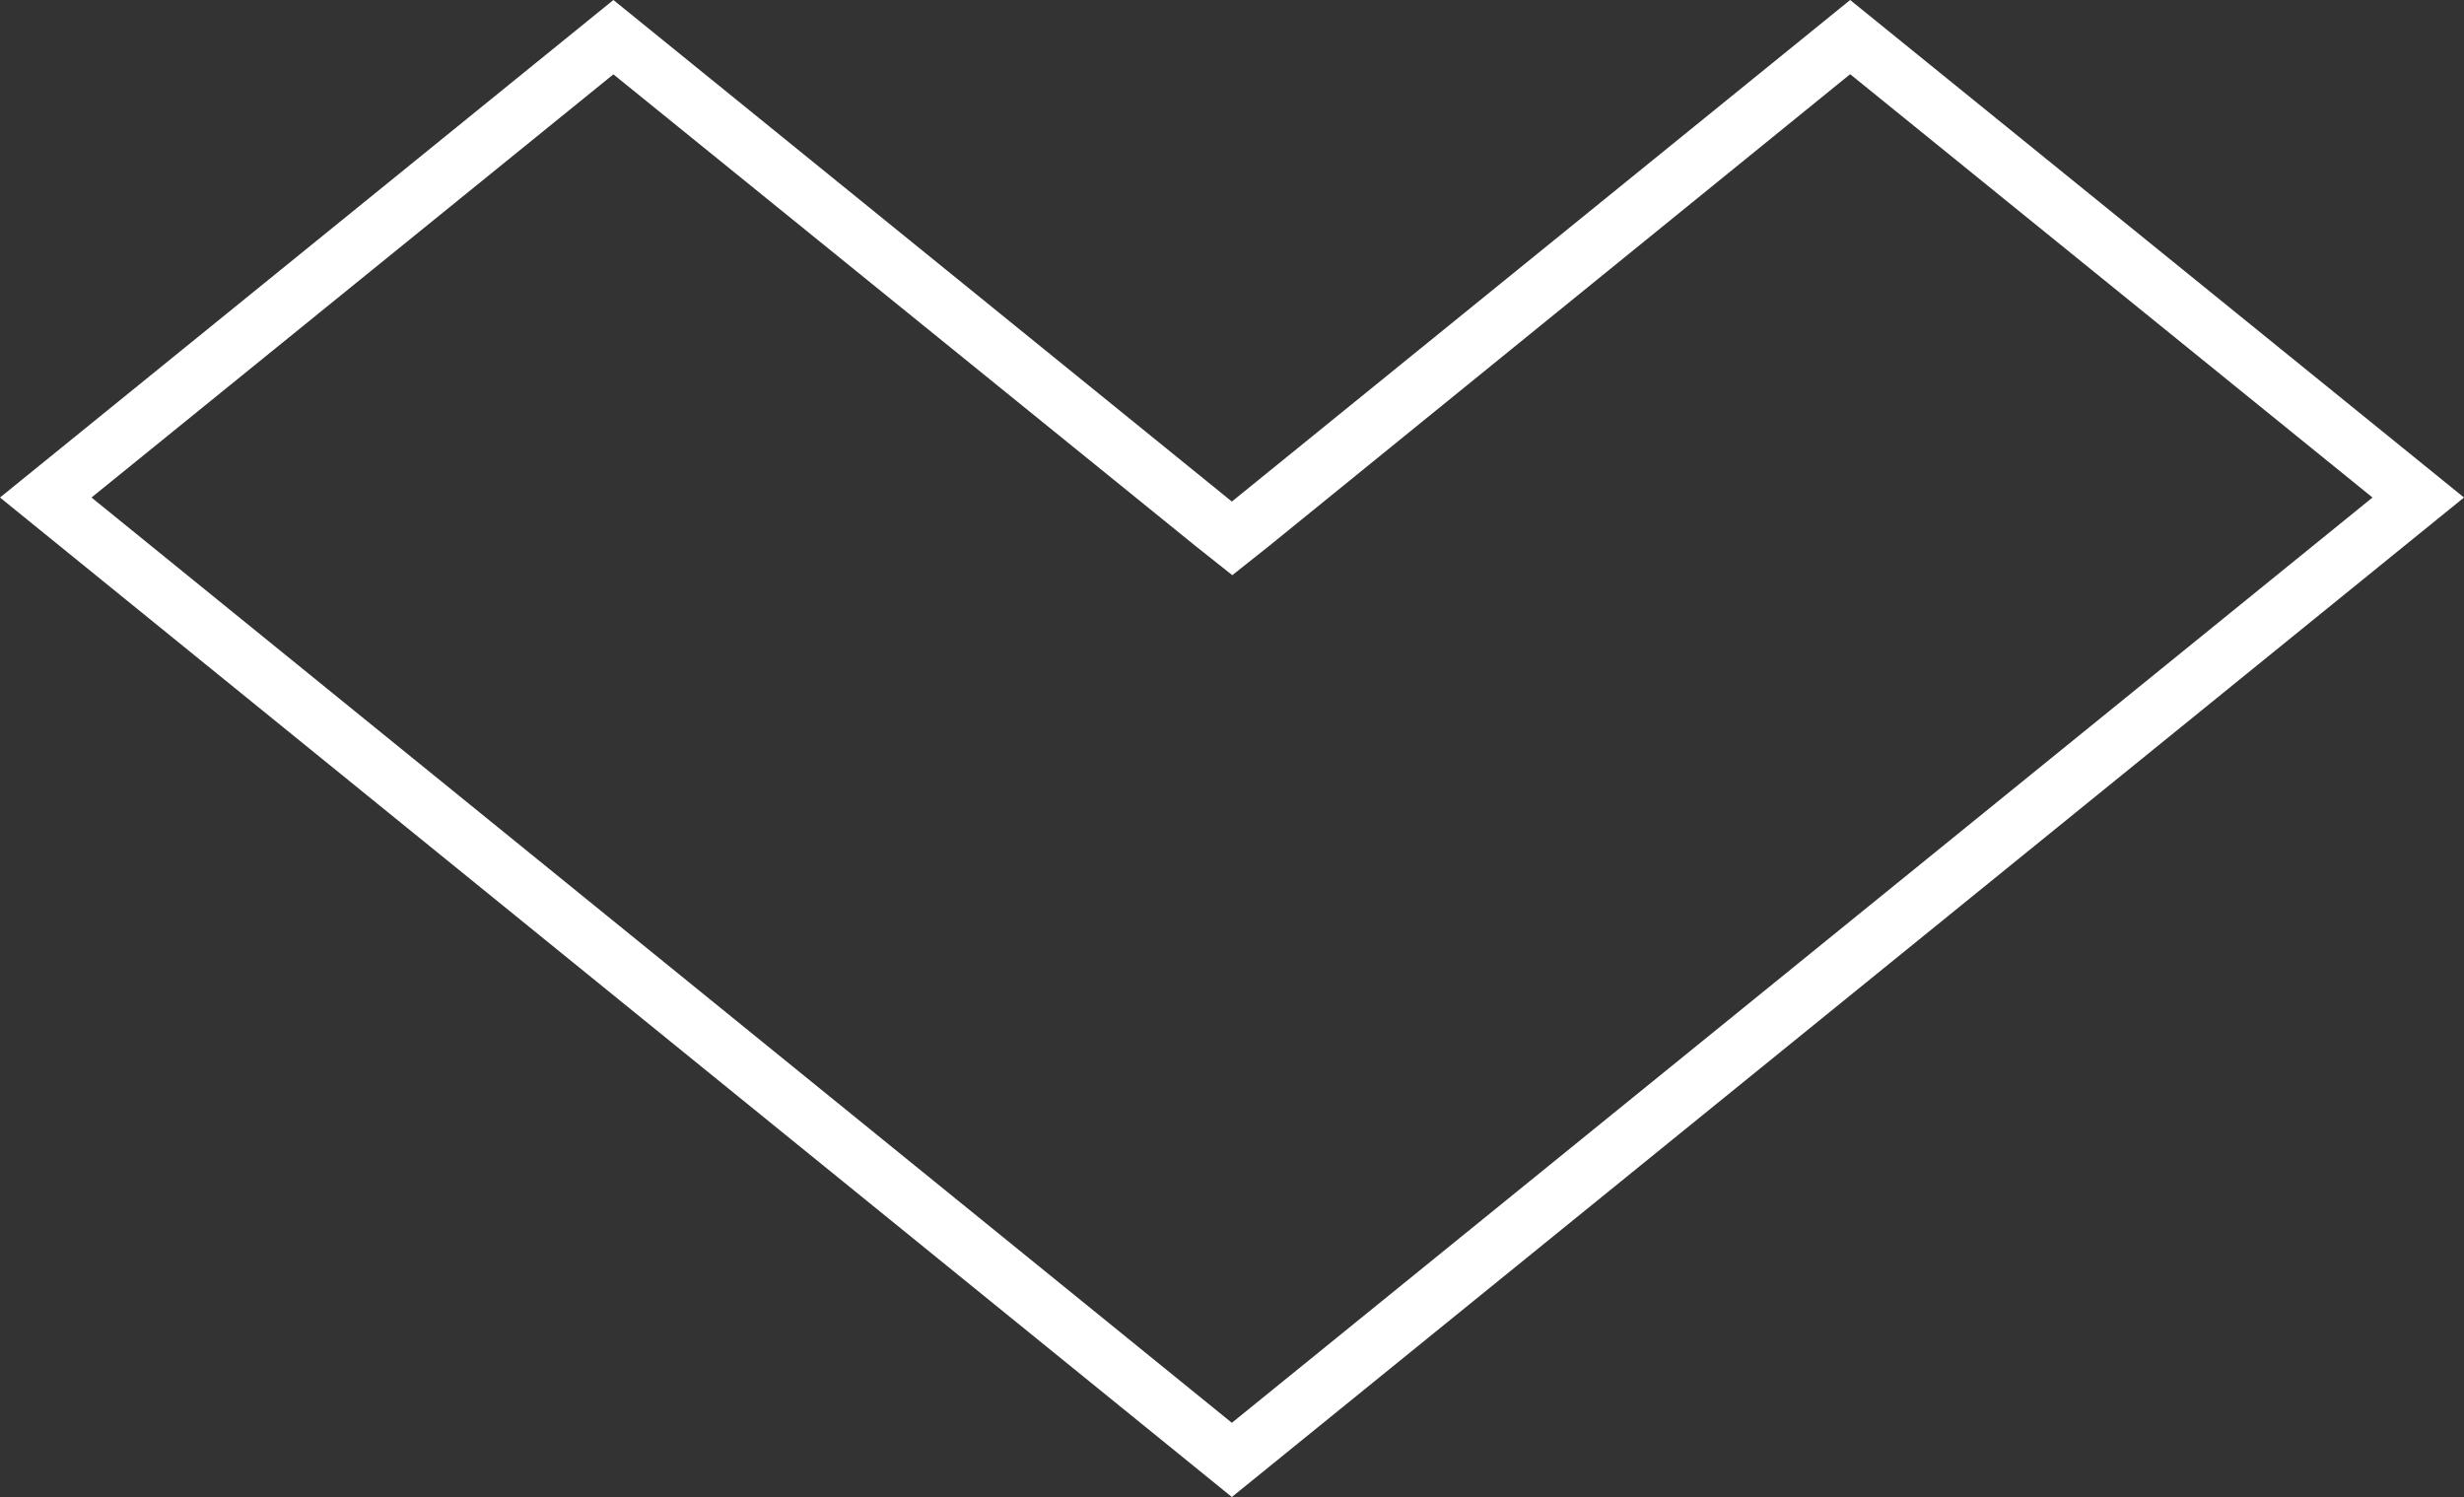 <svg id="Layer_1" data-name="Layer 1" xmlns="http://www.w3.org/2000/svg" viewBox="0 0 171 103.9"><rect x="0" y="0" width="171" height="103.9" fill="#333333" stroke="none"/><defs><style>.cls-1{fill:#fff;}</style></defs><path class="cls-1" d="M128.4,5.15l36.25,29.38L85.49,98.75,6.35,34.53,42.57,5.16,83,37.92l2.52,2,2.52-2L128.4,5.15m0-5.15L85.49,34.81,42.57,0,0,34.53,85.49,103.9,171,34.53,128.4,0Z"/></svg>